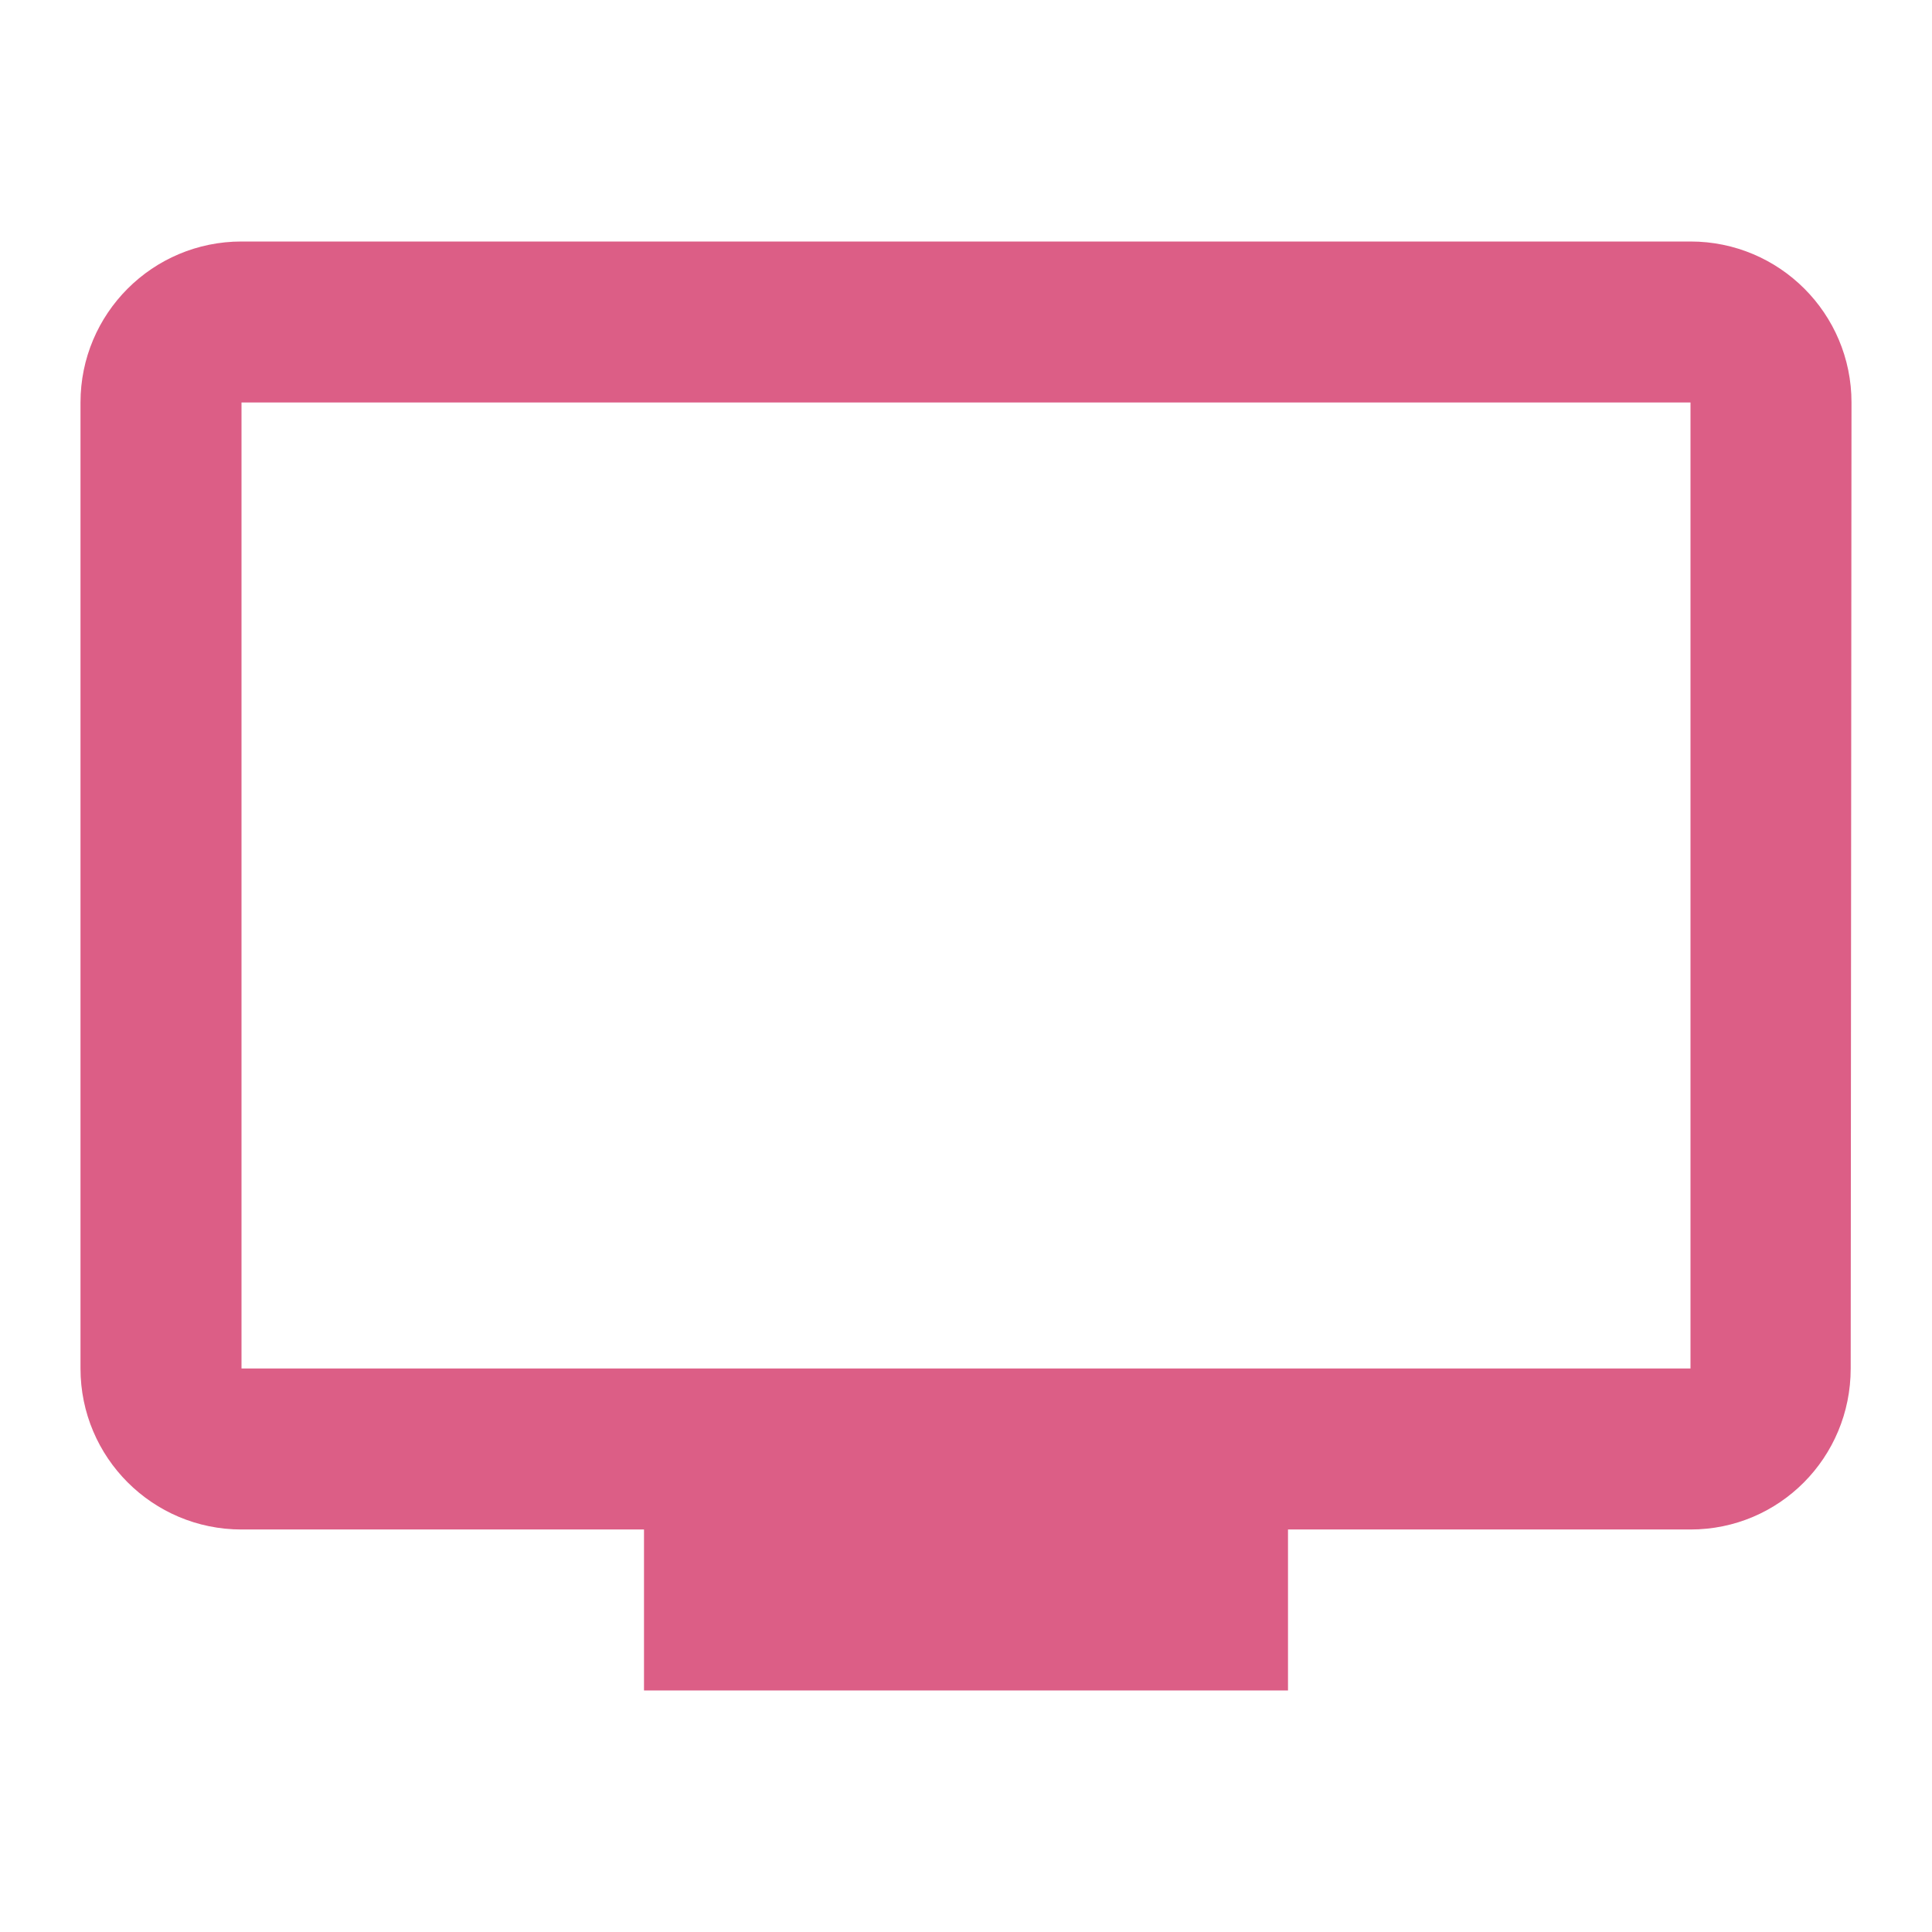 <svg fill="#dc5e86" height="48" viewBox="0 0 48 48" width="48" xmlns="http://www.w3.org/2000/svg"><path d="M42 6H6c-2.21 0-4 1.79-4 4v24c0 2.21 1.79 4 4 4h10v4h16v-4h10c2.21 0 3.98-1.79 3.98-4L46 10c0-2.21-1.79-4-4-4zm0 28H6V10h36v24z"/></svg>
